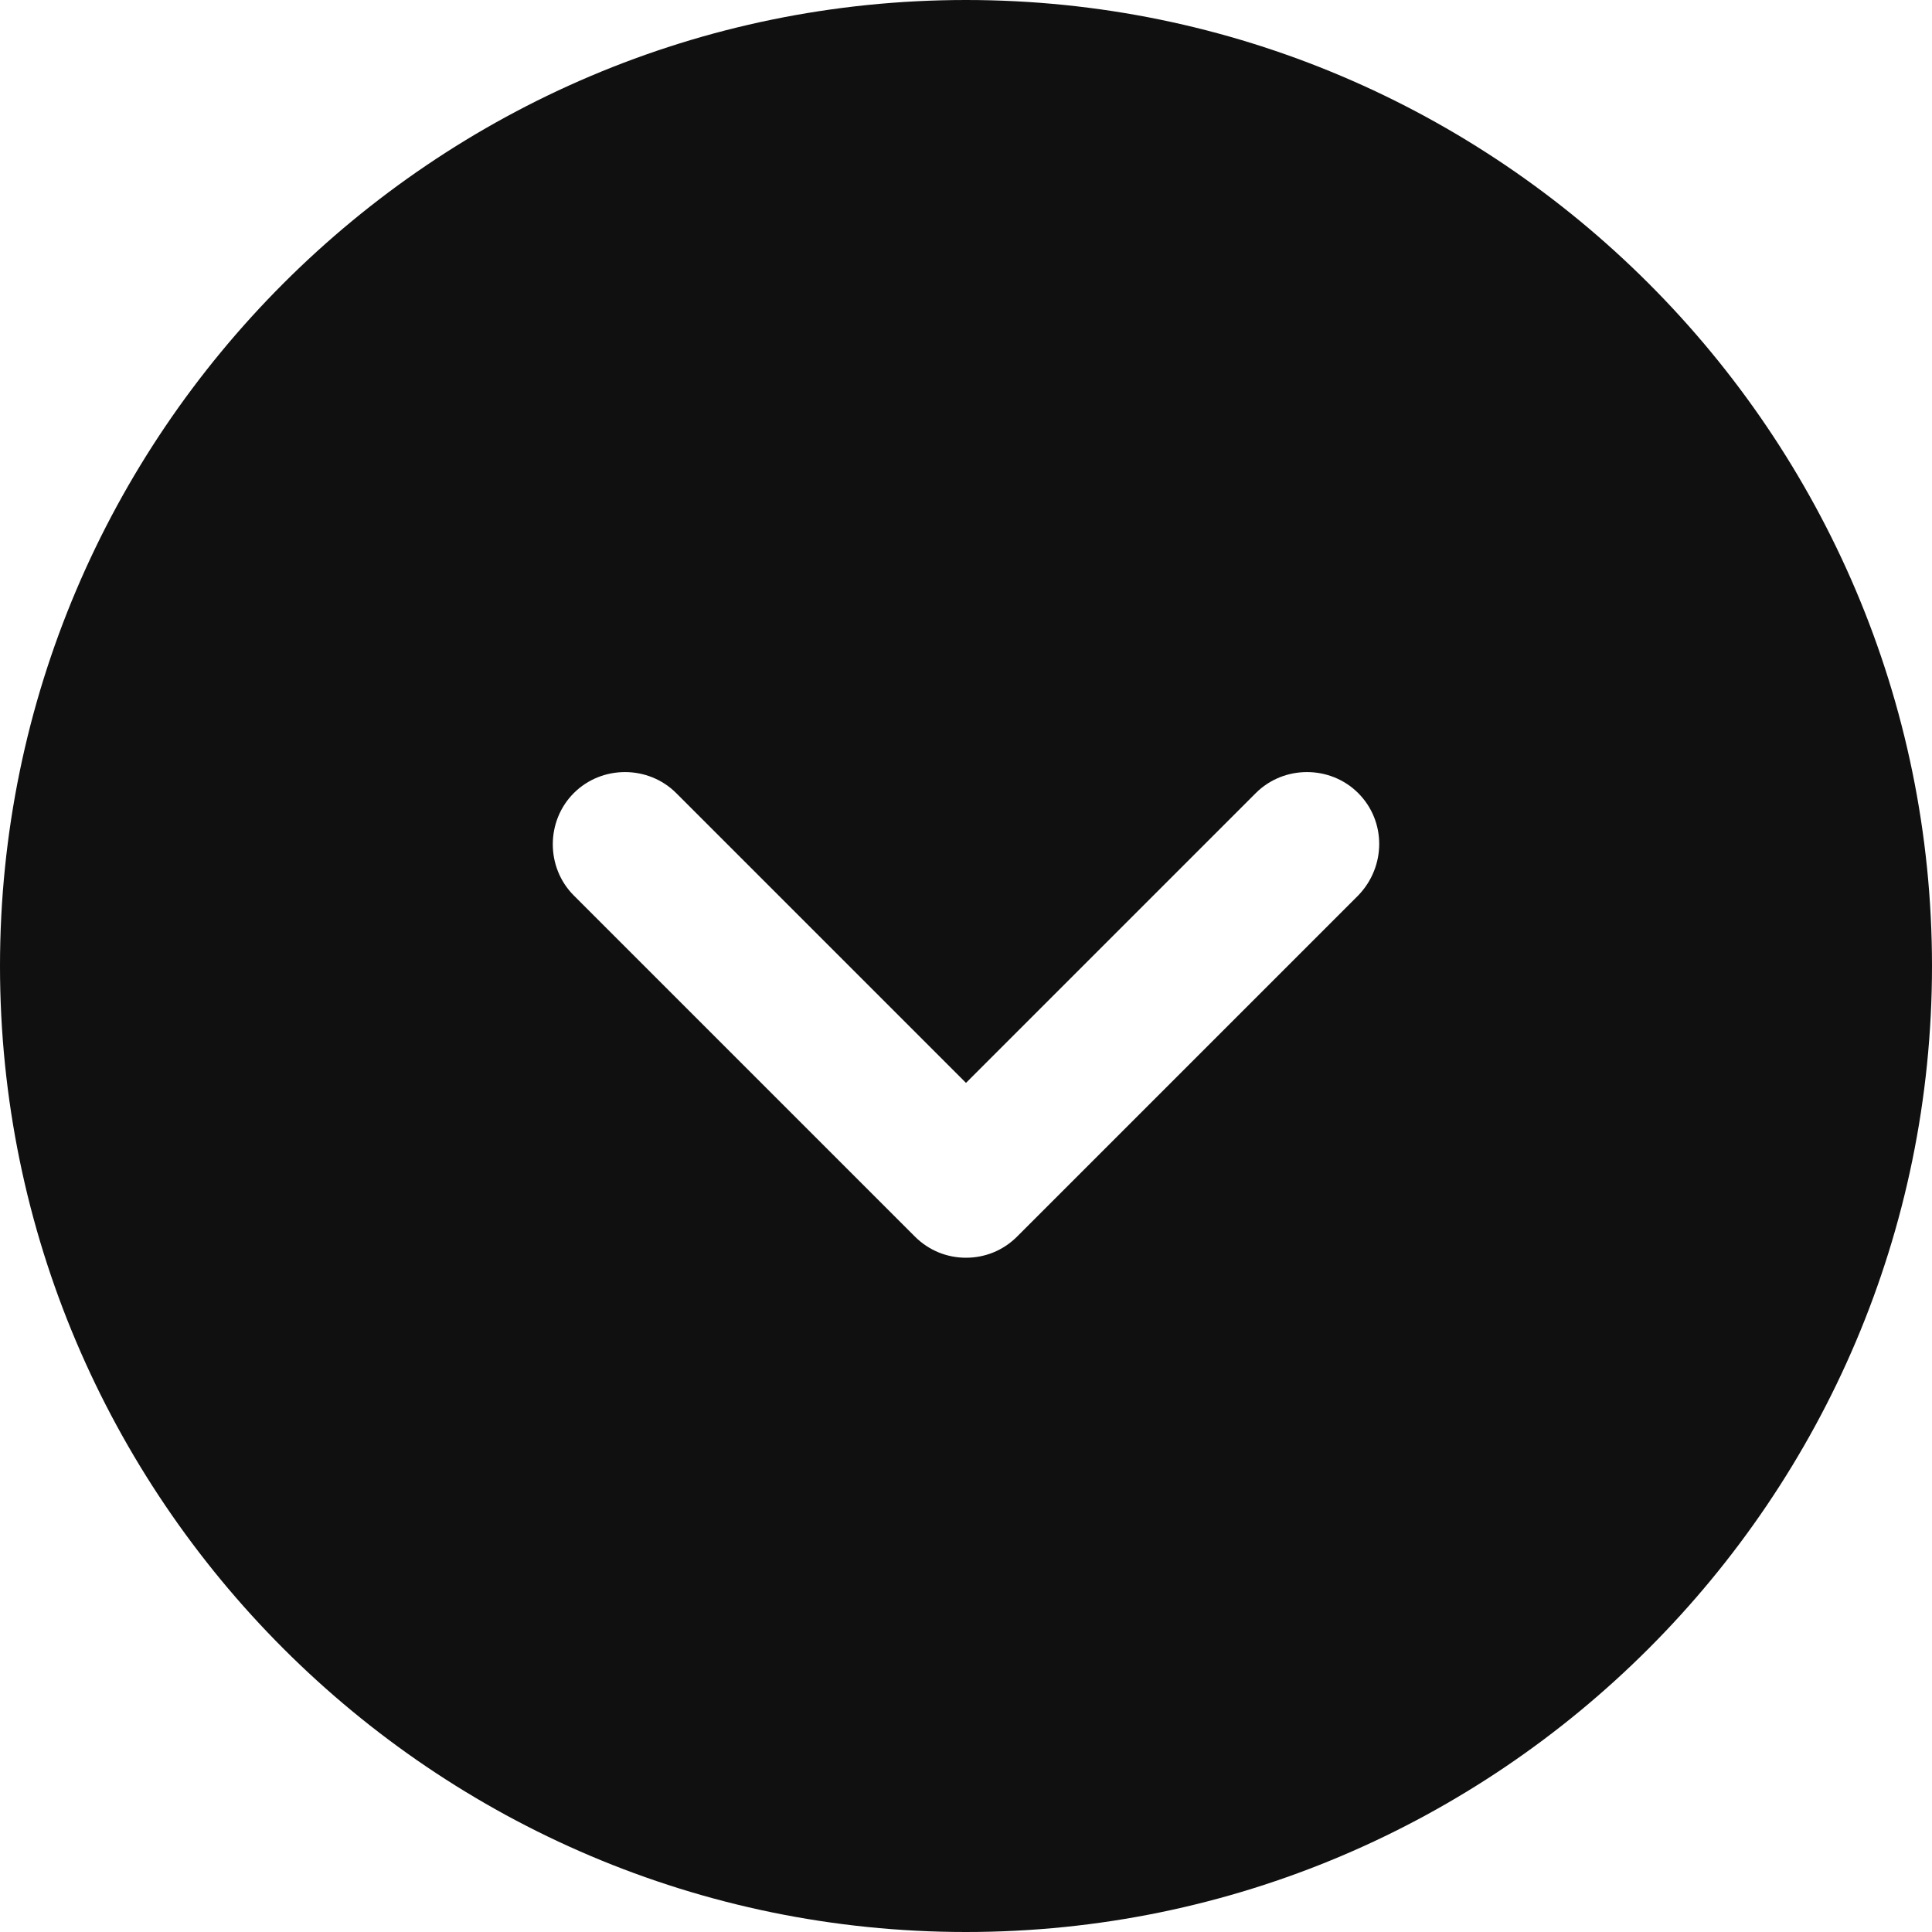 <svg width="20" height="20" viewBox="0 0 20 20" fill="none" xmlns="http://www.w3.org/2000/svg">
<path d="M10 0C4.49 0 0 4.49 0 10C0 15.51 4.49 20 10 20C15.51 20 20 15.51 20 10C20 4.49 15.51 0 10 0ZM14.06 9.27L10.53 12.8C10.38 12.95 10.19 13.02 10 13.02C9.81 13.02 9.62 12.95 9.47 12.8L5.94 9.27C5.65 8.98 5.65 8.5 5.94 8.21C6.23 7.92 6.71 7.92 7 8.21L10 11.21L13 8.21C13.29 7.92 13.77 7.92 14.06 8.21C14.35 8.5 14.35 8.97 14.06 9.27Z" fill="#101010"/>
</svg>
